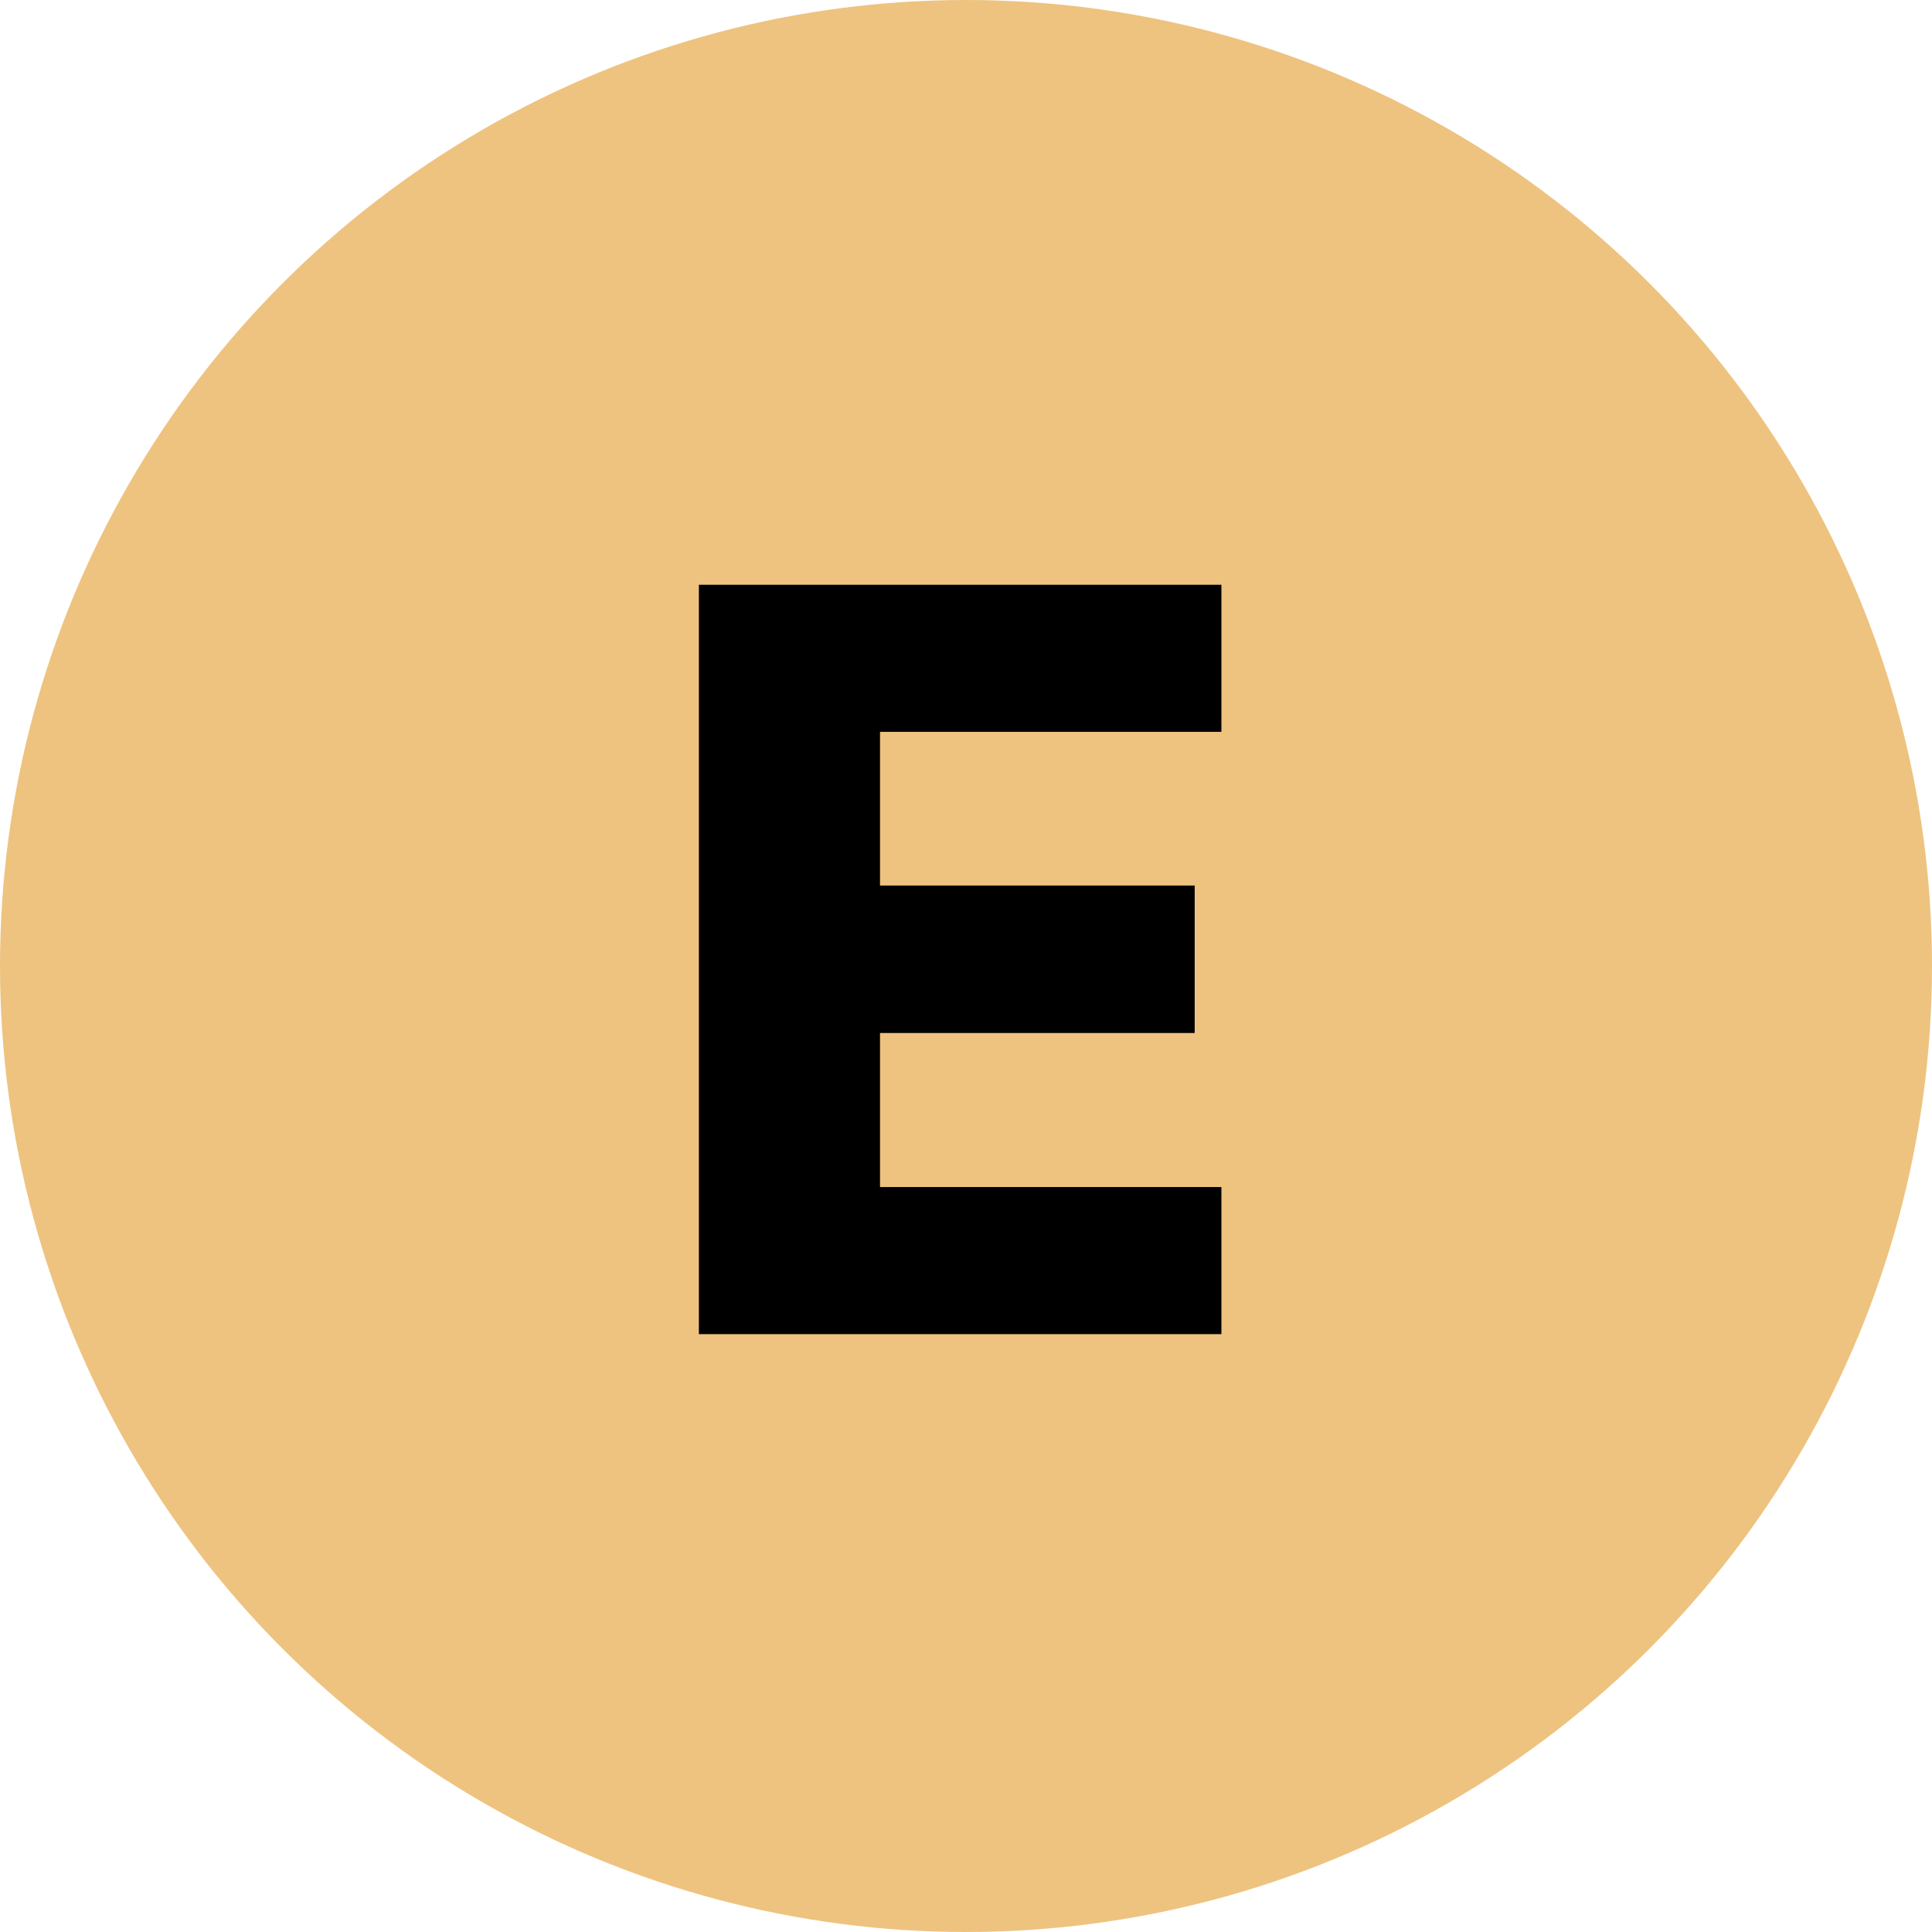 <svg width="120" height="120" viewBox="0 0 120 120" fill="none" xmlns="http://www.w3.org/2000/svg">
<circle cx="60" cy="60" r="60" fill="#ECBD71" fill-opacity="0.9"/>
<path d="M43.409 82.866V36.321H75.864V45.457H54.659V55.002H74.204V64.162H54.659V73.73H75.864V82.866H43.409Z" fill="black"/>
</svg>
